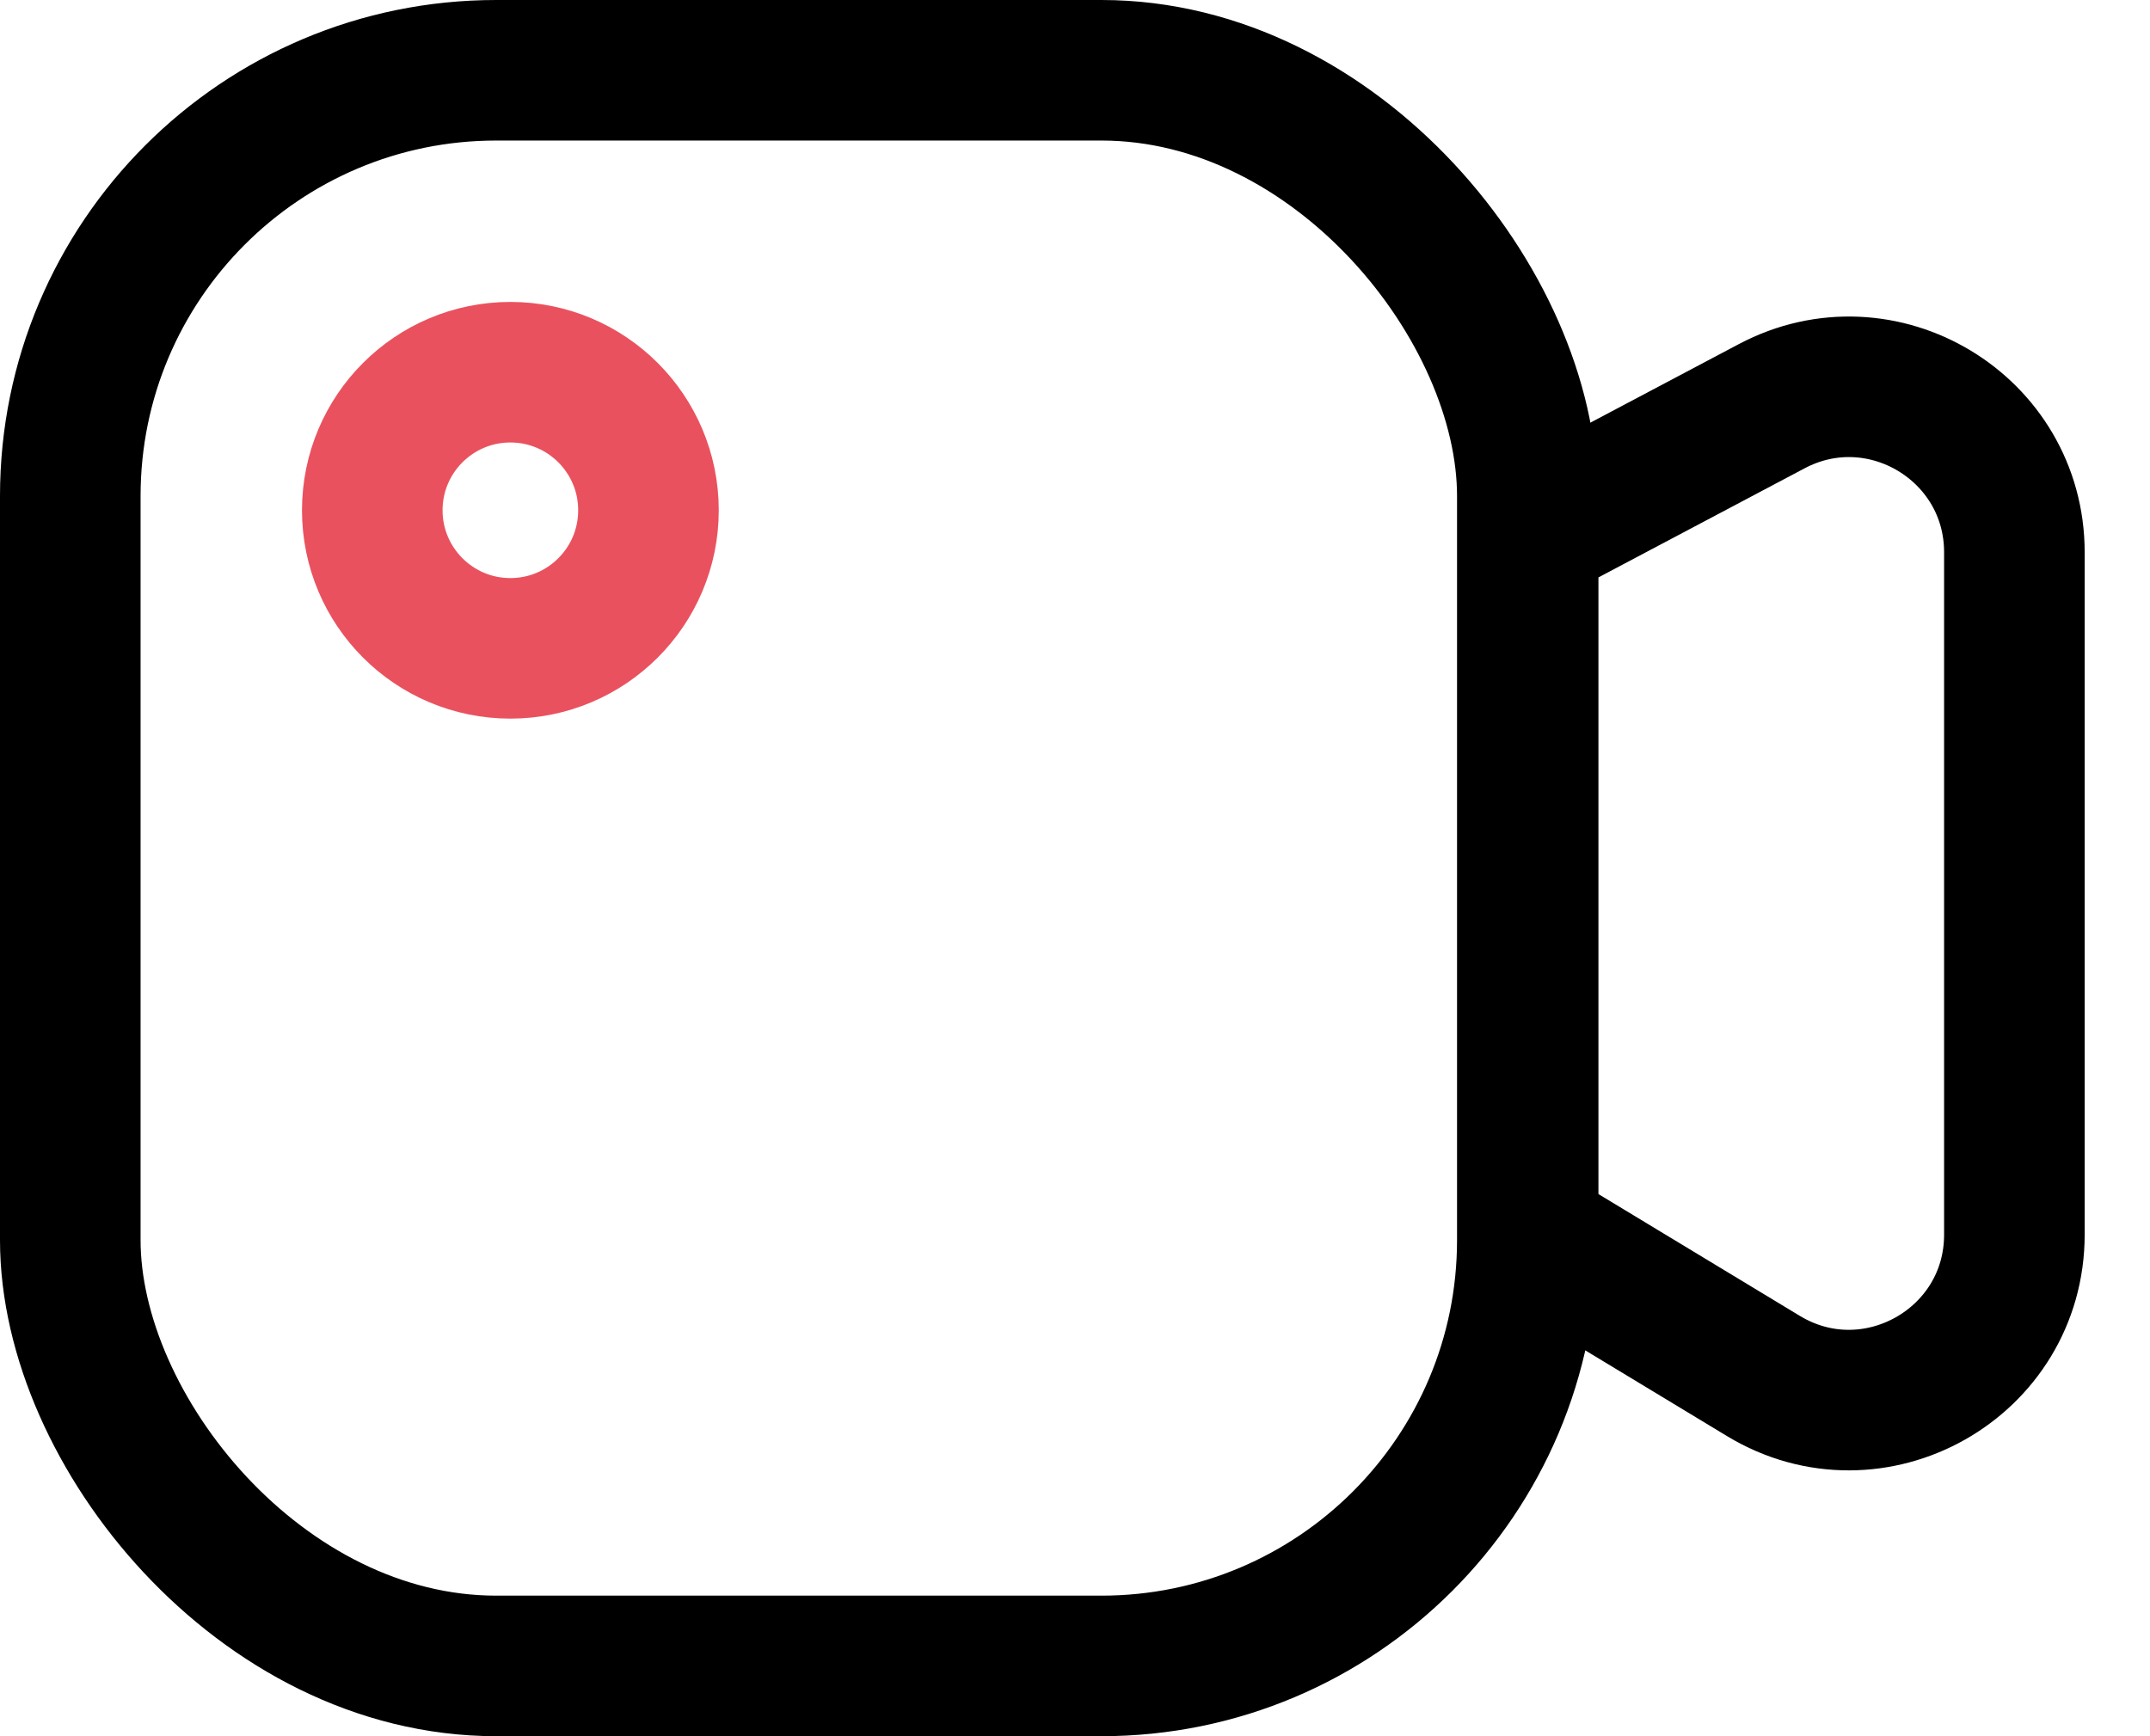 <svg width="26" height="21" viewBox="0 0 26 21" fill="none" xmlns="http://www.w3.org/2000/svg">
<rect x="0.85" y="0.85" width="17.62" height="19.3" rx="5.15" stroke="currentColor" stroke-width="1.7"/>
<path d="M21.424 4.914L18.48 6.472V14.922L21.325 16.643C22.658 17.449 24.36 16.49 24.36 14.932V6.681C24.36 5.174 22.756 4.208 21.424 4.914Z" stroke="currentColor" stroke-width="1.7"/>
<circle cx="6.172" cy="6.172" r="1.67" stroke="#EA515E" stroke-width="1.7"/>
</svg>
